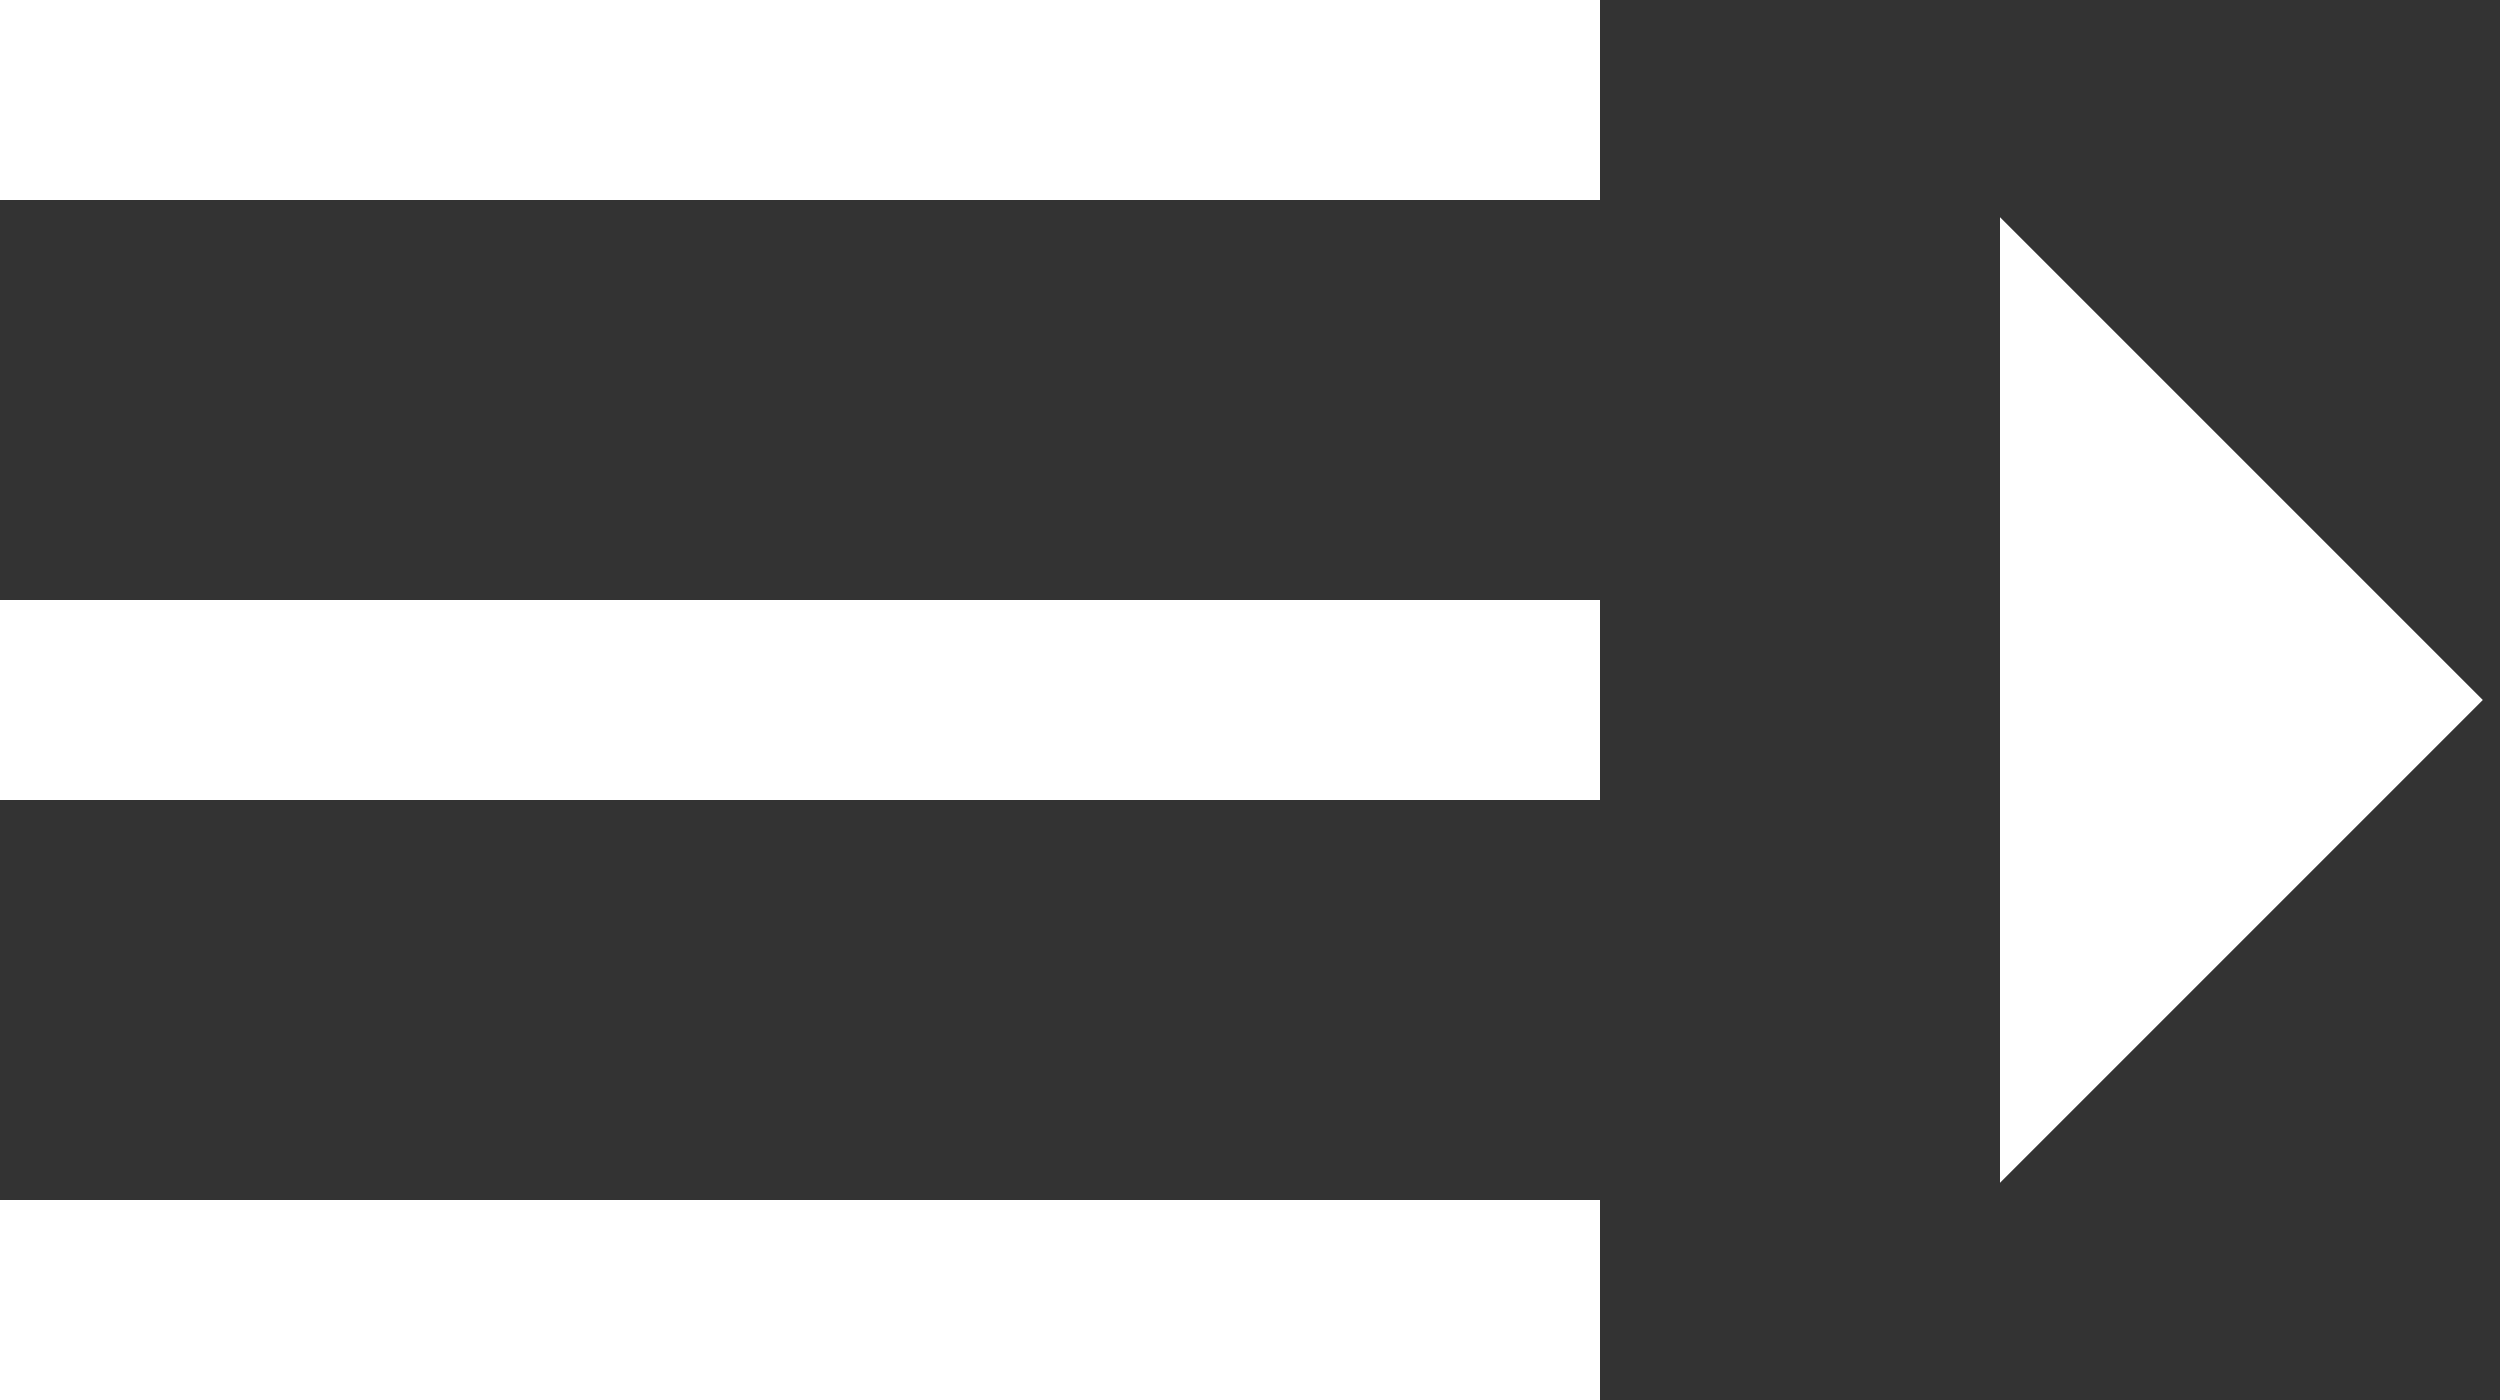 <svg width="25" height="14" viewBox="0 0 25 14" xmlns="http://www.w3.org/2000/svg"><rect x="0" y="0" width="25" height="14" fill="#333333" stroke="none"/><title>55CA908D-6EA9-49B4-A4D3-502A87893258</title><path d="M0 14v-2h16v2H0zm0-6V6h16v2H0zm20 3.828V2.172L24.828 7 20 11.828zM0 2V0h16v2H0z" fill-rule="nonzero" fill="#FFF"/></svg>